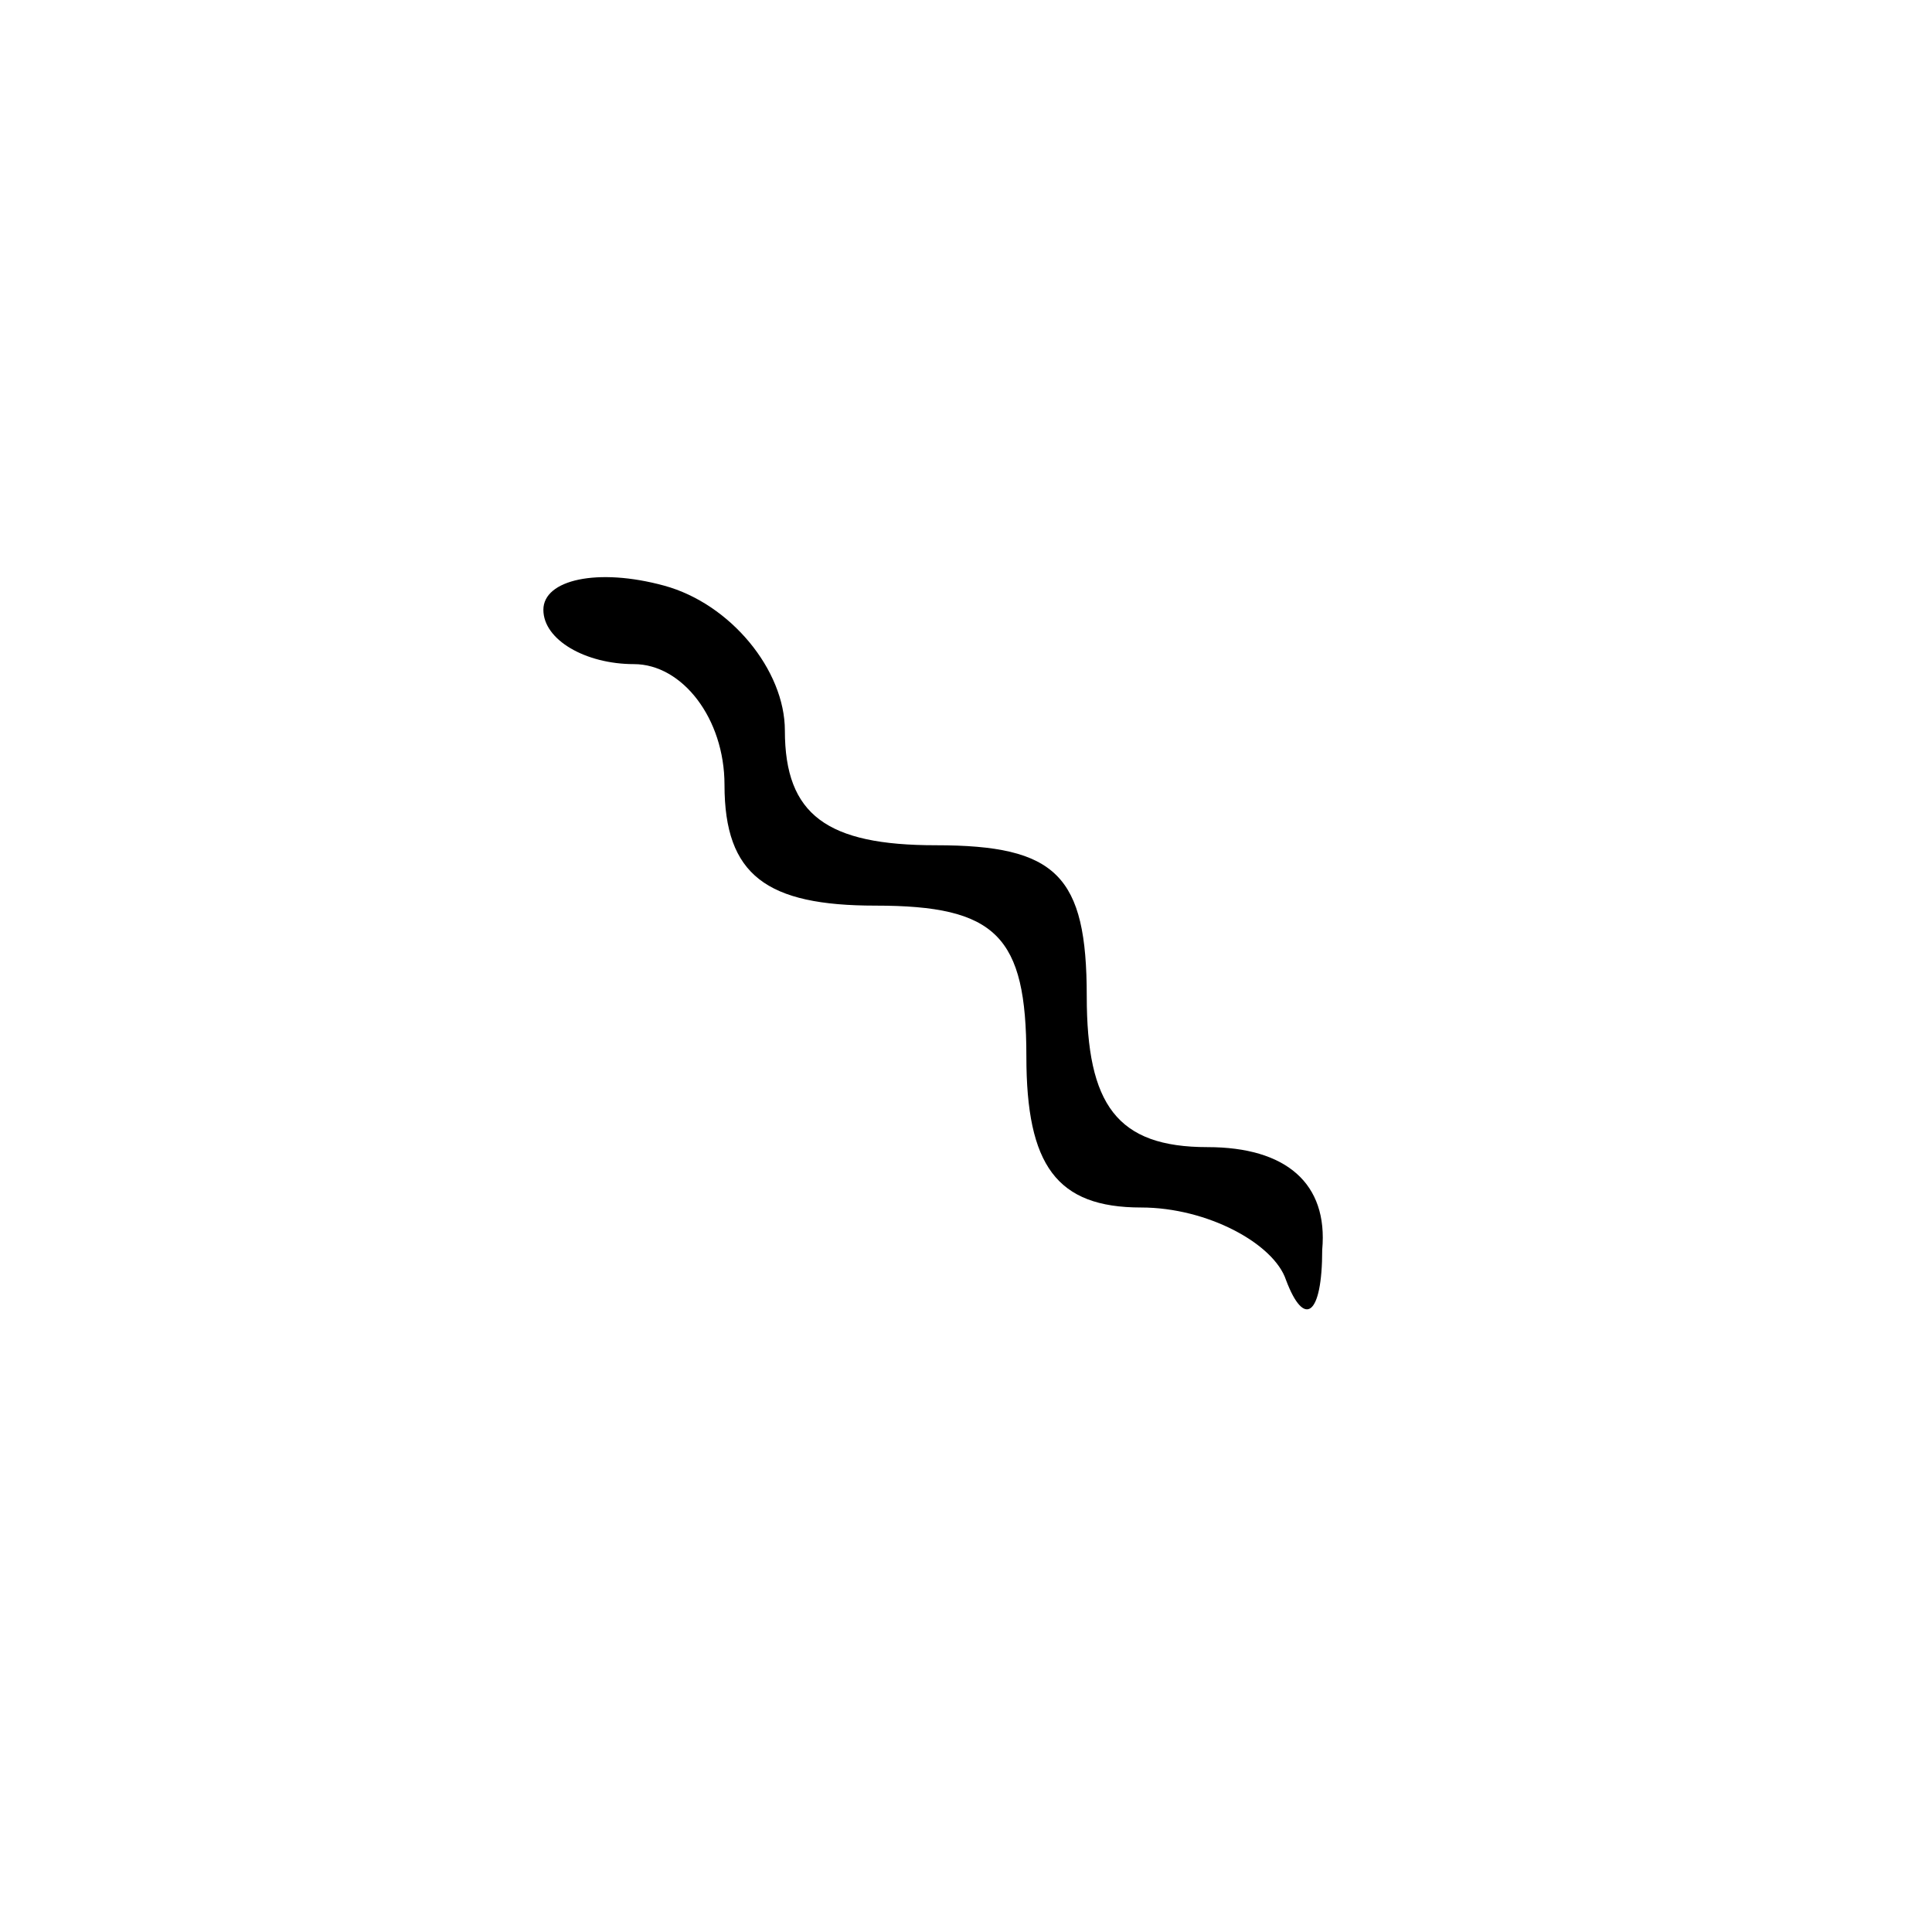 <?xml version="1.0" standalone="no"?>
<!DOCTYPE svg PUBLIC "-//W3C//DTD SVG 20010904//EN"
 "http://www.w3.org/TR/2001/REC-SVG-20010904/DTD/svg10.dtd">
<svg version="1.0" xmlns="http://www.w3.org/2000/svg"
 width="32pt" height="32pt" viewBox="0 0 32 32"
 preserveAspectRatio="xMidYMid meet">
<g transform="translate(0,32) scale(0.1,-0.1)"
fill="#000000" stroke="none">
<path fill="#000000" stroke="none" d="M90 219 c0 -5 7 -9 15 -9 8 0 15 -9 15
-20 0 -15 7 -20 25 -20 20 0 25 -5 25 -25 0 -18 5 -25 19 -25 11 0 22 -6 24
-12 3 -8 6 -6 6 5 1 11 -6 17 -19 17 -15 0 -20 7 -20 25 0 20 -5 25 -25 25
-18 0 -25 5 -25 19 0 10 -9 21 -20 24 -11 3 -20 1 -20 -4z"/>
</g>
</svg>
